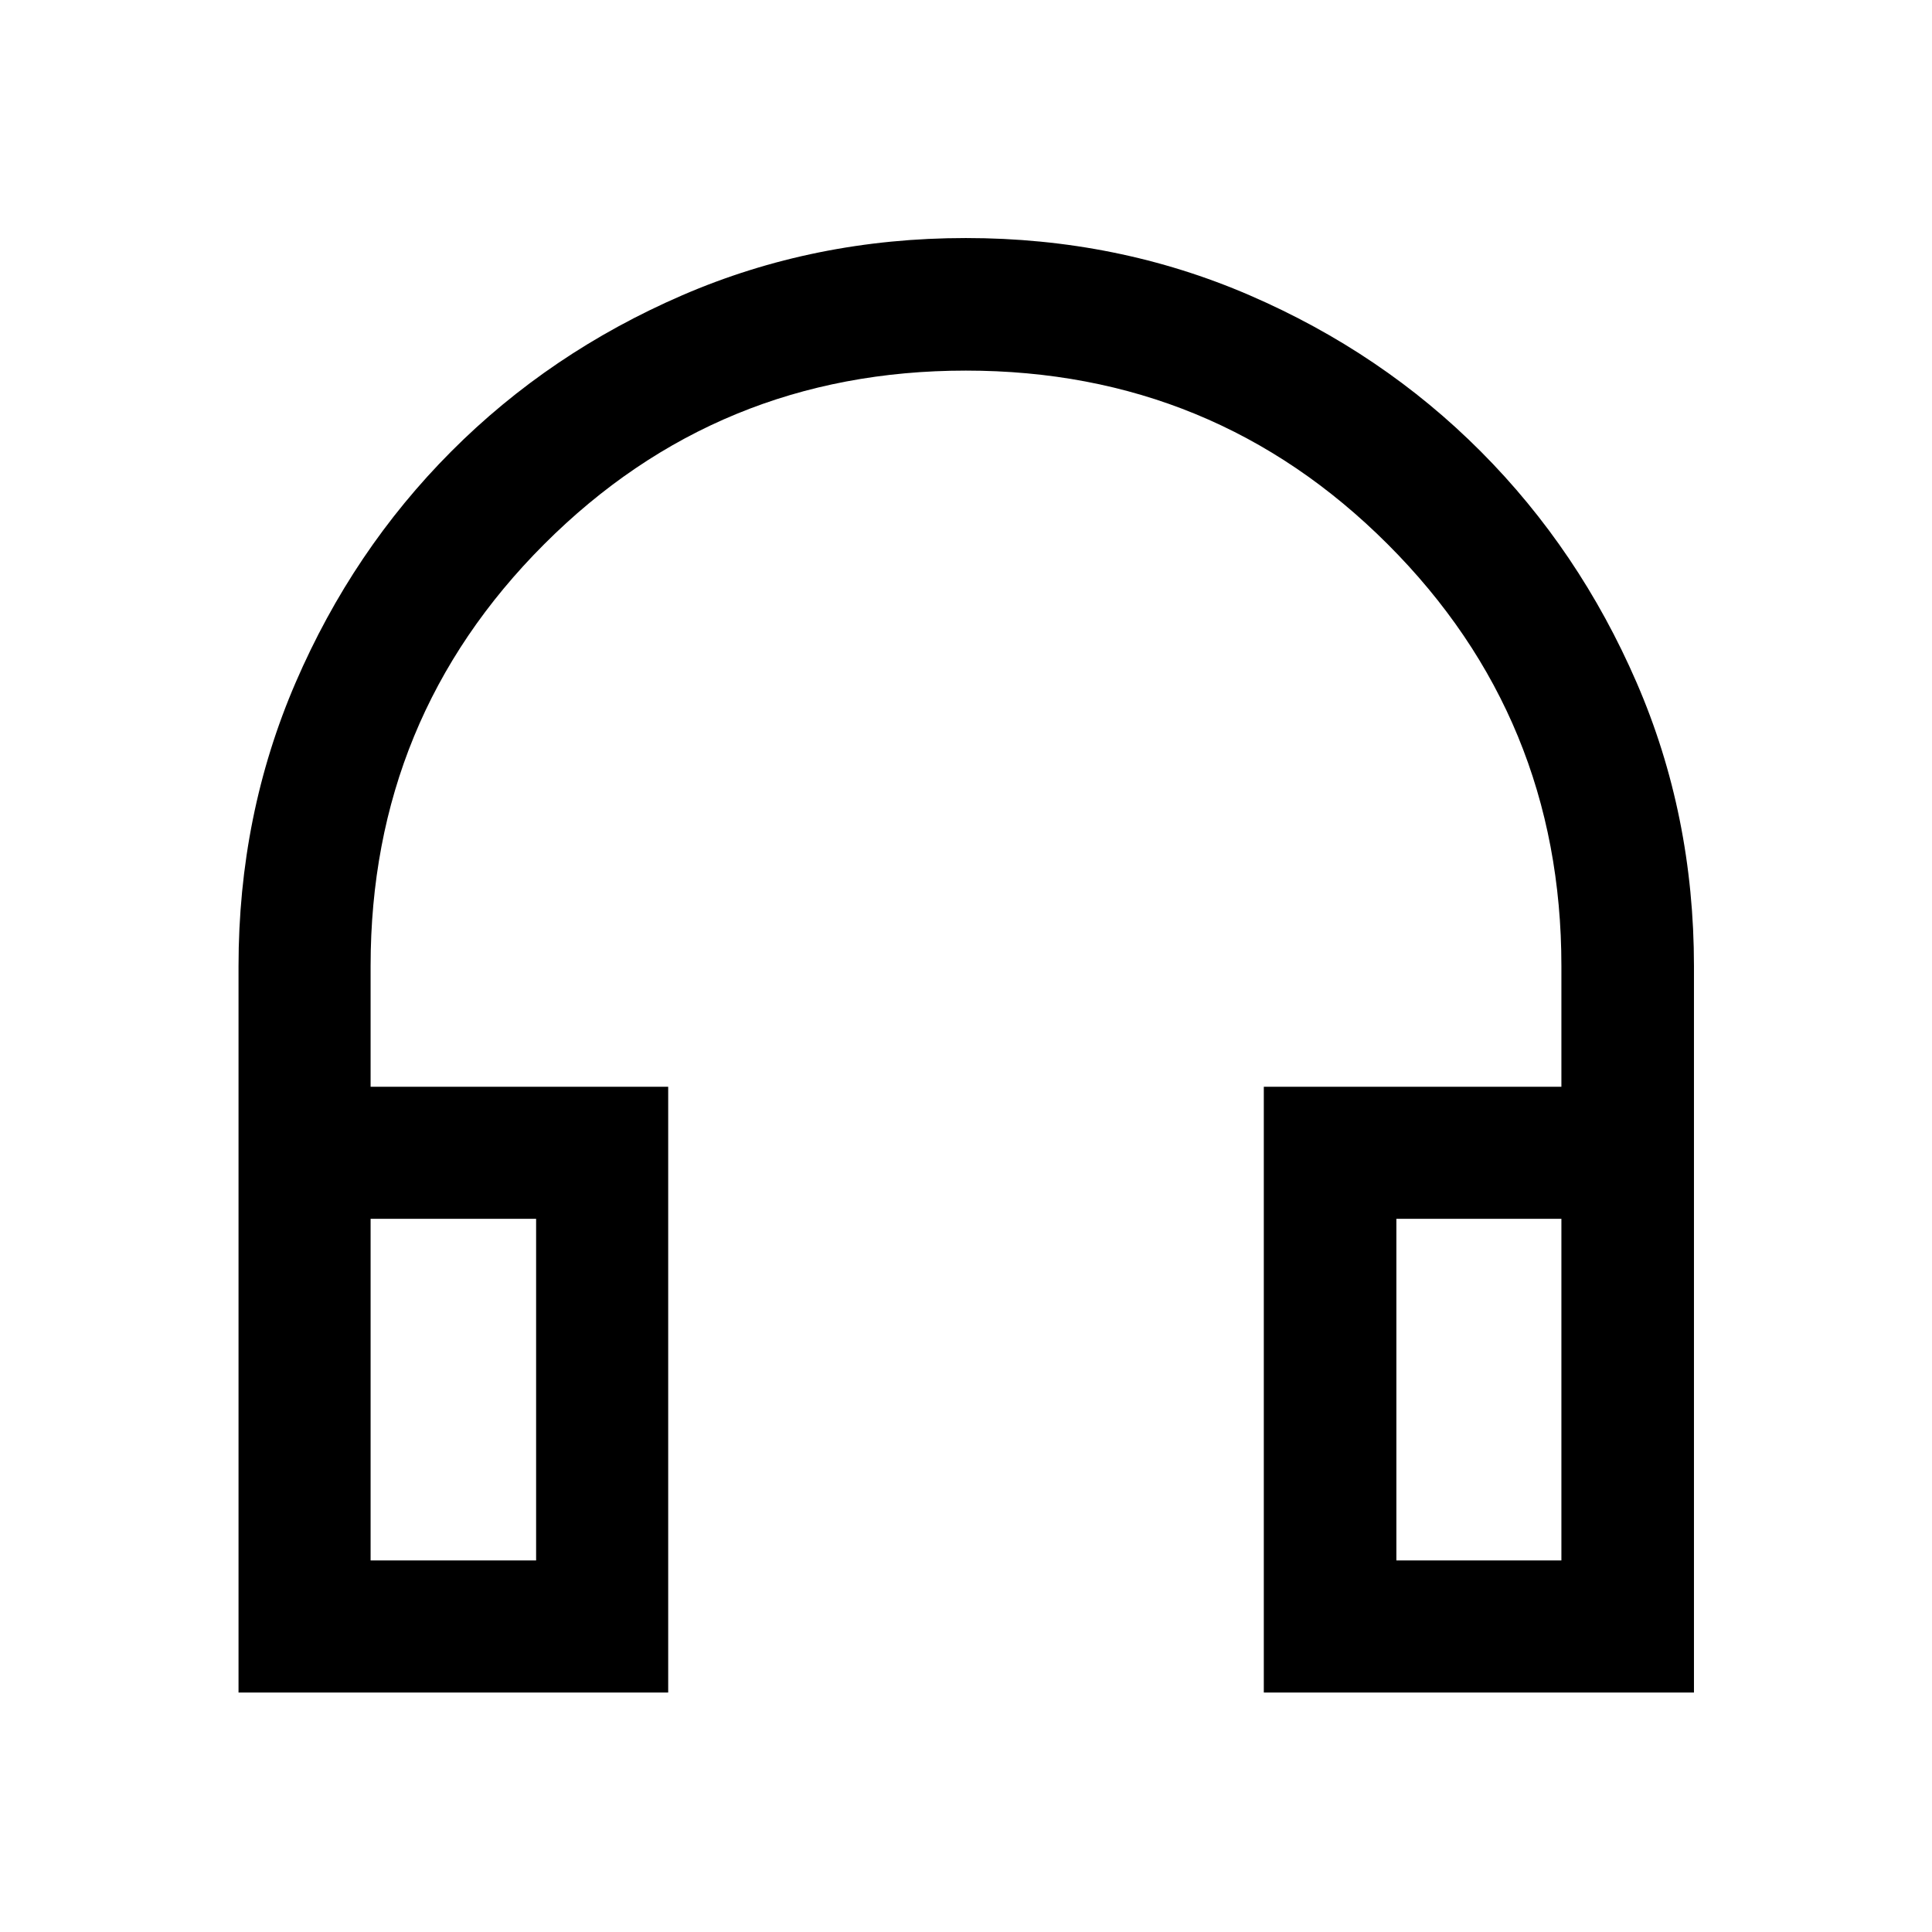 <svg xmlns="http://www.w3.org/2000/svg" height="48" viewBox="0 -960 960 960" width="48"><path d="M332.02-119h-213.5v-360.8q0-75.33 28.39-141.07 28.38-65.73 77.31-114.81 48.93-49.08 114.69-77.56 65.76-28.48 141.02-28.48 75.27 0 141.09 28.48 65.83 28.48 114.76 77.56 48.93 49.08 77.43 114.81 28.51 65.74 28.51 141.07V-119H627.98v-301h147.87v-60q0-123.29-86.3-209.57-86.3-86.28-209.63-86.28-123.32 0-209.54 86.28-86.23 86.28-86.23 209.57v60h147.87v301Zm-65.63-235.37h-82.24v169.74h82.24v-169.74Zm427.46 0v169.74h82v-169.74h-82Zm-427.46 0h-82.24 82.24Zm427.46 0h82-82Z"/></svg>
